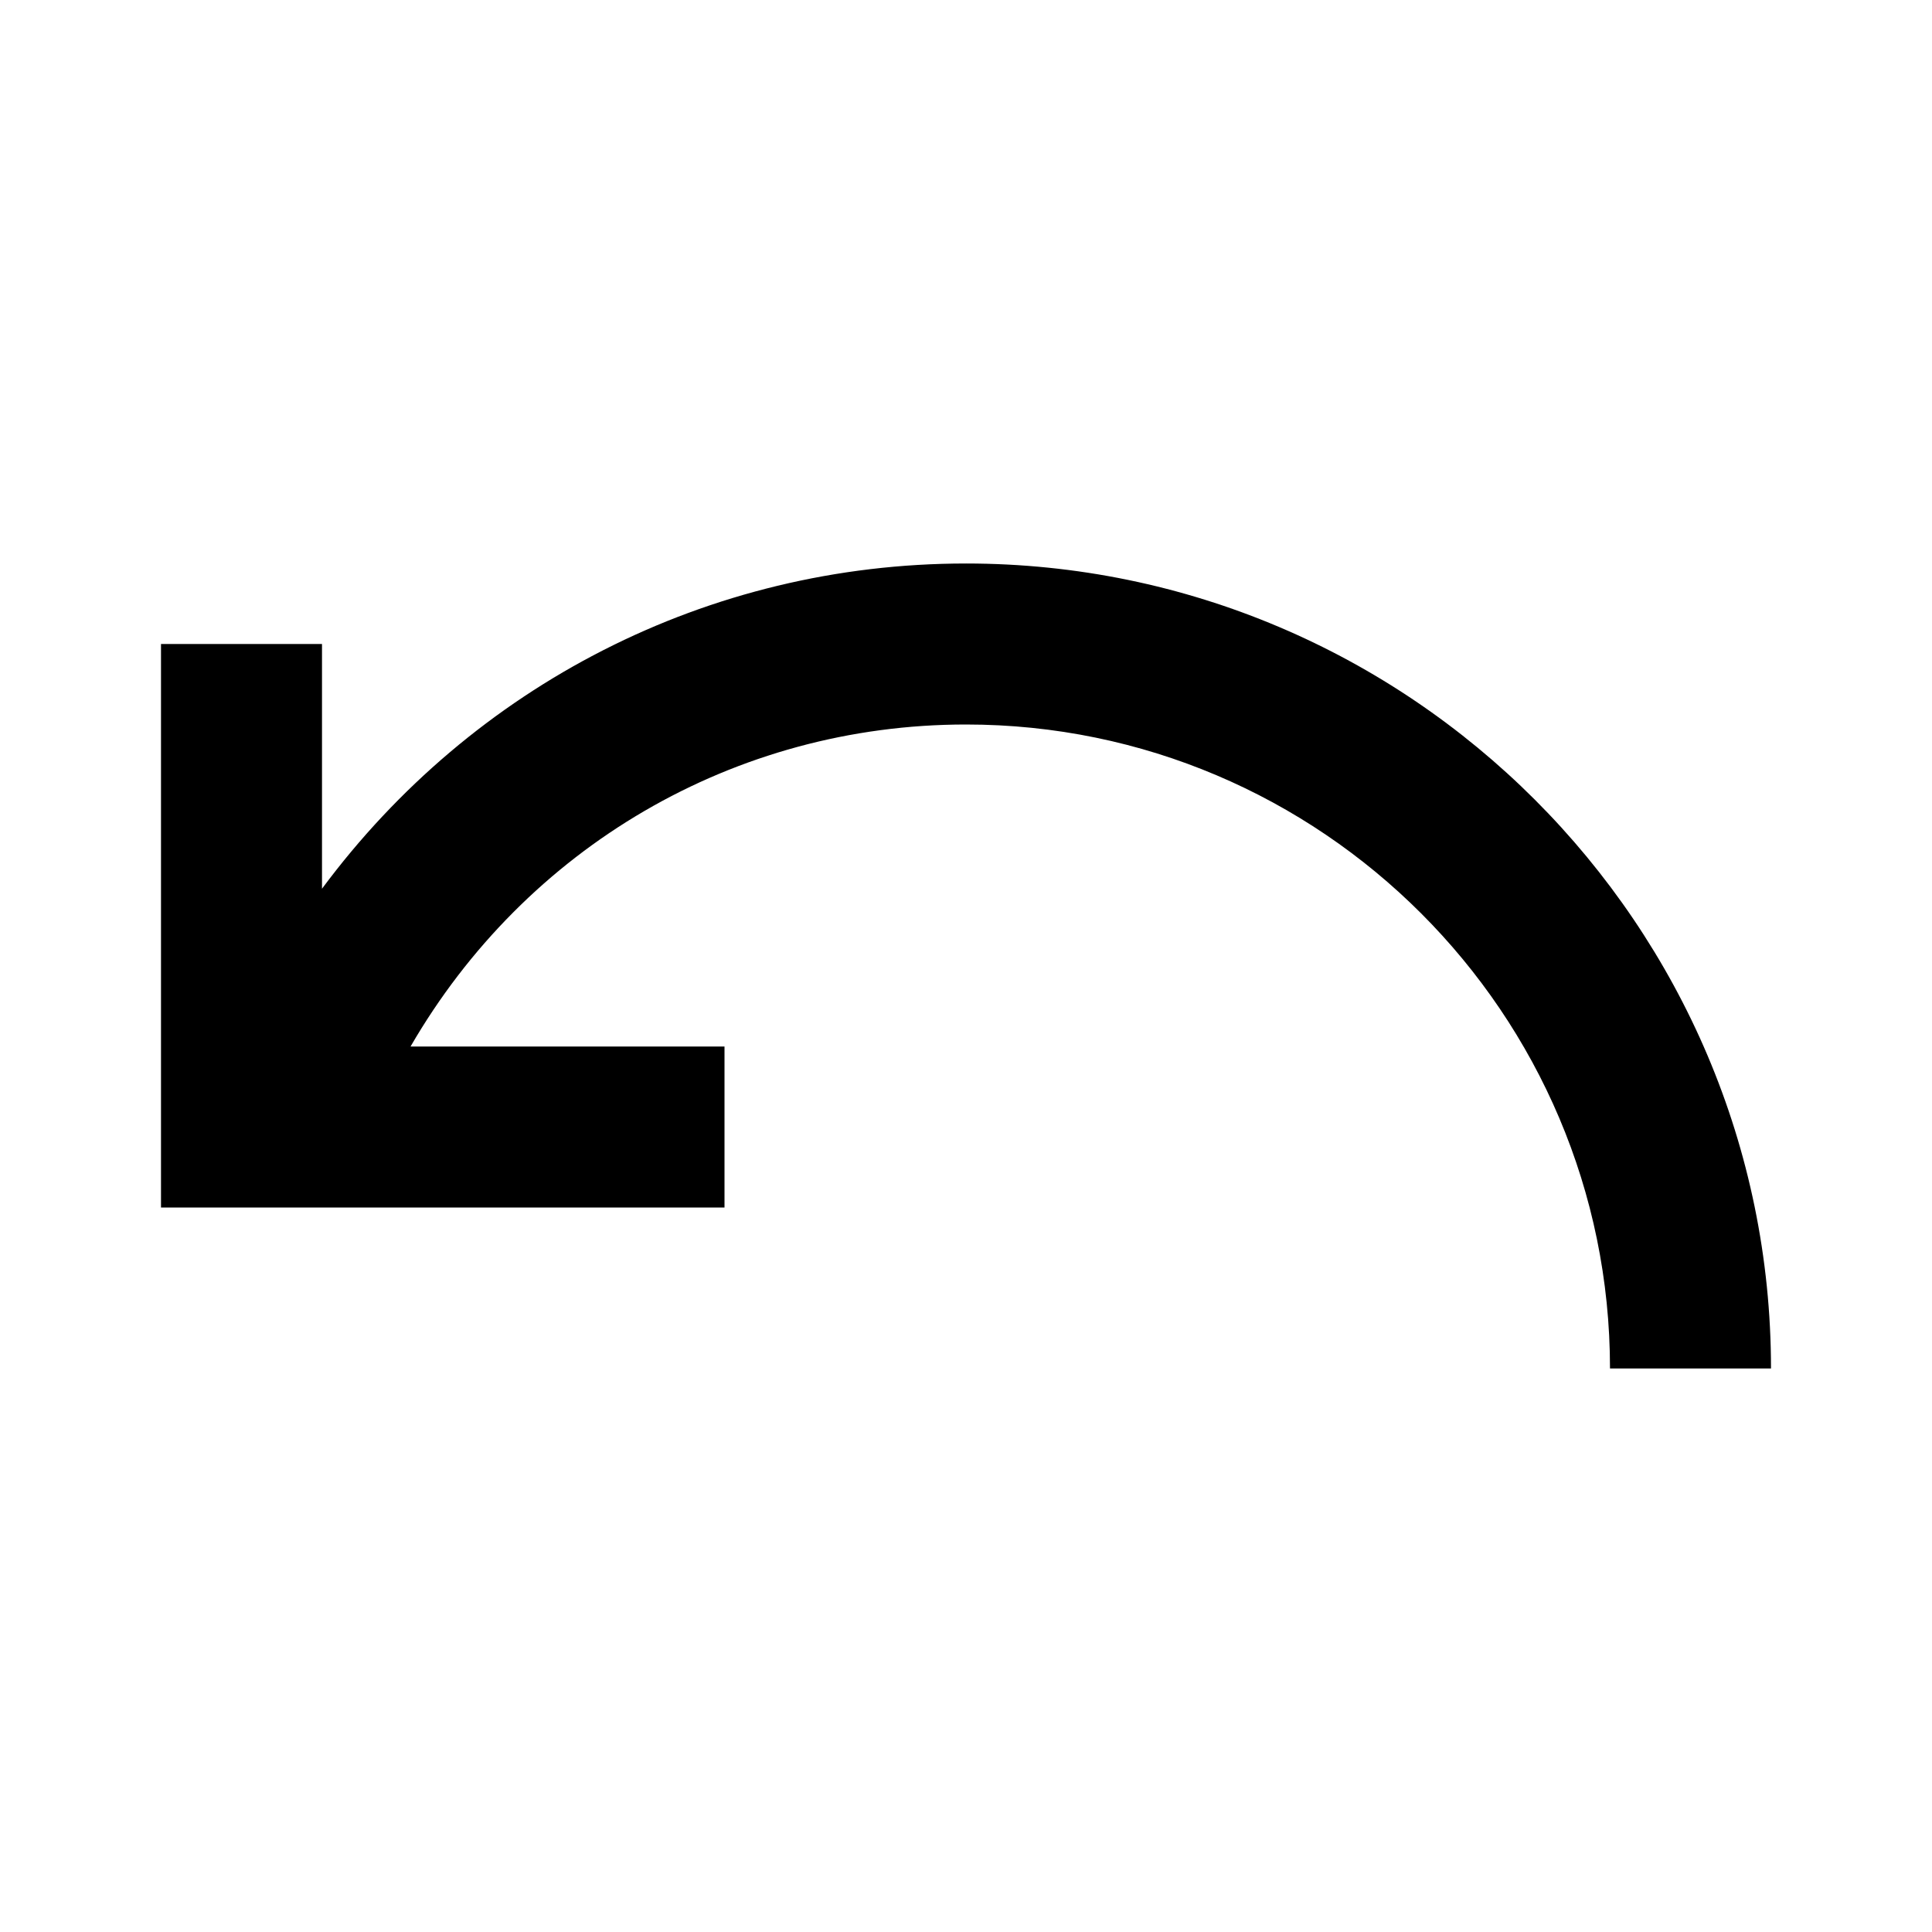 <svg xmlns="http://www.w3.org/2000/svg" width="24" height="24"><!--Boxicons v3.0 https://boxicons.com | License  https://docs.boxicons.com/free--><path d="M12 7c-3.21 0-6.13 1.52-8 4.04V8H2v7h7v-2H5.1c1.43-2.47 4.02-4 6.9-4 4.41 0 8 3.59 8 8h2c0-5.51-4.49-10-10-10"/></svg>